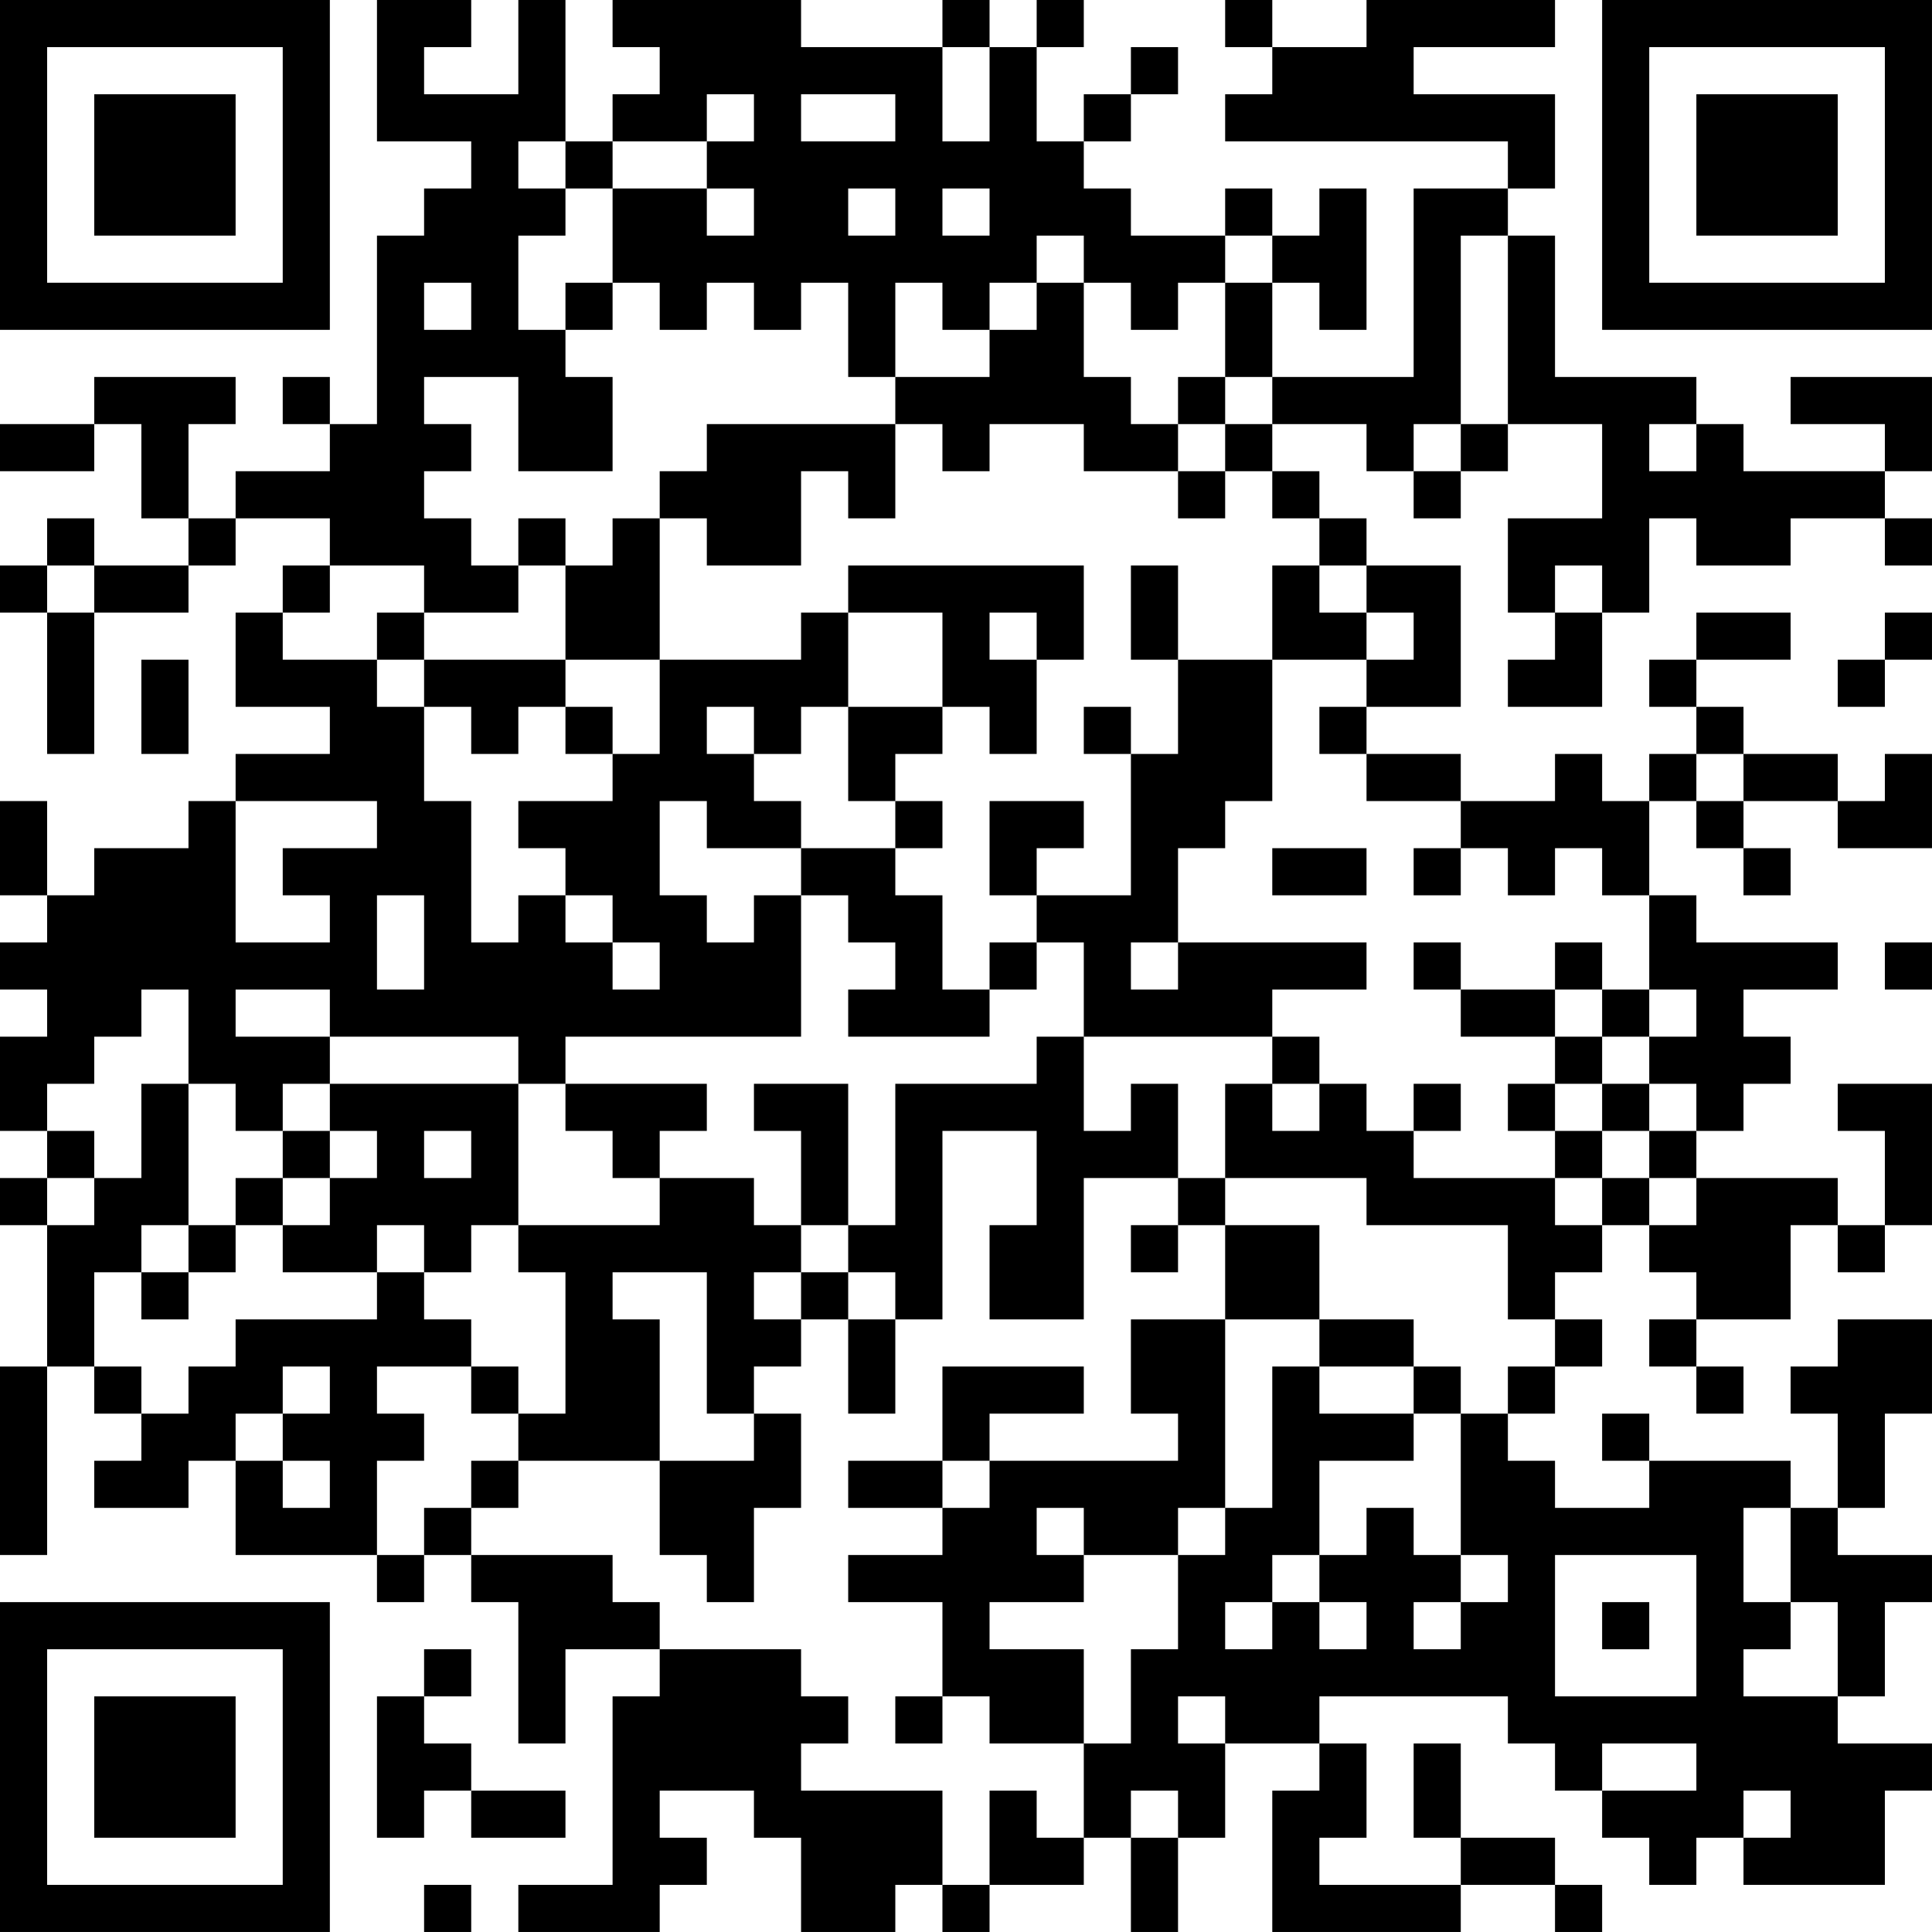 <?xml version="1.0" encoding="UTF-8"?>
<svg xmlns="http://www.w3.org/2000/svg" version="1.1" width="200" height="200" viewBox="0 0 200 200"><rect x="0" y="0" width="200" height="200" fill="#ffffff"/><g transform="scale(4.878)"><g transform="translate(0,0)"><path fill-rule="evenodd" d="M8 0L8 3L10 3L10 4L9 4L9 5L8 5L8 9L7 9L7 8L6 8L6 9L7 9L7 10L5 10L5 11L4 11L4 9L5 9L5 8L2 8L2 9L0 9L0 10L2 10L2 9L3 9L3 11L4 11L4 12L2 12L2 11L1 11L1 12L0 12L0 13L1 13L1 16L2 16L2 13L4 13L4 12L5 12L5 11L7 11L7 12L6 12L6 13L5 13L5 15L7 15L7 16L5 16L5 17L4 17L4 18L2 18L2 19L1 19L1 17L0 17L0 19L1 19L1 20L0 20L0 21L1 21L1 22L0 22L0 24L1 24L1 25L0 25L0 26L1 26L1 29L0 29L0 33L1 33L1 29L2 29L2 30L3 30L3 31L2 31L2 32L4 32L4 31L5 31L5 33L8 33L8 34L9 34L9 33L10 33L10 34L11 34L11 37L12 37L12 35L14 35L14 36L13 36L13 40L11 40L11 41L14 41L14 40L15 40L15 39L14 39L14 38L16 38L16 39L17 39L17 41L19 41L19 40L20 40L20 41L21 41L21 40L23 40L23 39L24 39L24 41L25 41L25 39L26 39L26 37L28 37L28 38L27 38L27 41L31 41L31 40L33 40L33 41L34 41L34 40L33 40L33 39L31 39L31 37L30 37L30 39L31 39L31 40L28 40L28 39L29 39L29 37L28 37L28 36L32 36L32 37L33 37L33 38L34 38L34 39L35 39L35 40L36 40L36 39L37 39L37 40L40 40L40 38L41 38L41 37L39 37L39 36L40 36L40 34L41 34L41 33L39 33L39 32L40 32L40 30L41 30L41 28L39 28L39 29L38 29L38 30L39 30L39 32L38 32L38 31L35 31L35 30L34 30L34 31L35 31L35 32L33 32L33 31L32 31L32 30L33 30L33 29L34 29L34 28L33 28L33 27L34 27L34 26L35 26L35 27L36 27L36 28L35 28L35 29L36 29L36 30L37 30L37 29L36 29L36 28L38 28L38 26L39 26L39 27L40 27L40 26L41 26L41 23L39 23L39 24L40 24L40 26L39 26L39 25L36 25L36 24L37 24L37 23L38 23L38 22L37 22L37 21L39 21L39 20L36 20L36 19L35 19L35 17L36 17L36 18L37 18L37 19L38 19L38 18L37 18L37 17L39 17L39 18L41 18L41 16L40 16L40 17L39 17L39 16L37 16L37 15L36 15L36 14L38 14L38 13L36 13L36 14L35 14L35 15L36 15L36 16L35 16L35 17L34 17L34 16L33 16L33 17L31 17L31 16L29 16L29 15L31 15L31 12L29 12L29 11L28 11L28 10L27 10L27 9L29 9L29 10L30 10L30 11L31 11L31 10L32 10L32 9L34 9L34 11L32 11L32 13L33 13L33 14L32 14L32 15L34 15L34 13L35 13L35 11L36 11L36 12L38 12L38 11L40 11L40 12L41 12L41 11L40 11L40 10L41 10L41 8L38 8L38 9L40 9L40 10L37 10L37 9L36 9L36 8L33 8L33 5L32 5L32 4L33 4L33 2L30 2L30 1L33 1L33 0L29 0L29 1L27 1L27 0L26 0L26 1L27 1L27 2L26 2L26 3L32 3L32 4L30 4L30 8L27 8L27 6L28 6L28 7L29 7L29 4L28 4L28 5L27 5L27 4L26 4L26 5L24 5L24 4L23 4L23 3L24 3L24 2L25 2L25 1L24 1L24 2L23 2L23 3L22 3L22 1L23 1L23 0L22 0L22 1L21 1L21 0L20 0L20 1L17 1L17 0L13 0L13 1L14 1L14 2L13 2L13 3L12 3L12 0L11 0L11 2L9 2L9 1L10 1L10 0ZM20 1L20 3L21 3L21 1ZM15 2L15 3L13 3L13 4L12 4L12 3L11 3L11 4L12 4L12 5L11 5L11 7L12 7L12 8L13 8L13 10L11 10L11 8L9 8L9 9L10 9L10 10L9 10L9 11L10 11L10 12L11 12L11 13L9 13L9 12L7 12L7 13L6 13L6 14L8 14L8 15L9 15L9 17L10 17L10 20L11 20L11 19L12 19L12 20L13 20L13 21L14 21L14 20L13 20L13 19L12 19L12 18L11 18L11 17L13 17L13 16L14 16L14 14L17 14L17 13L18 13L18 15L17 15L17 16L16 16L16 15L15 15L15 16L16 16L16 17L17 17L17 18L15 18L15 17L14 17L14 19L15 19L15 20L16 20L16 19L17 19L17 22L12 22L12 23L11 23L11 22L7 22L7 21L5 21L5 22L7 22L7 23L6 23L6 24L5 24L5 23L4 23L4 21L3 21L3 22L2 22L2 23L1 23L1 24L2 24L2 25L1 25L1 26L2 26L2 25L3 25L3 23L4 23L4 26L3 26L3 27L2 27L2 29L3 29L3 30L4 30L4 29L5 29L5 28L8 28L8 27L9 27L9 28L10 28L10 29L8 29L8 30L9 30L9 31L8 31L8 33L9 33L9 32L10 32L10 33L13 33L13 34L14 34L14 35L17 35L17 36L18 36L18 37L17 37L17 38L20 38L20 40L21 40L21 38L22 38L22 39L23 39L23 37L24 37L24 35L25 35L25 33L26 33L26 32L27 32L27 29L28 29L28 30L30 30L30 31L28 31L28 33L27 33L27 34L26 34L26 35L27 35L27 34L28 34L28 35L29 35L29 34L28 34L28 33L29 33L29 32L30 32L30 33L31 33L31 34L30 34L30 35L31 35L31 34L32 34L32 33L31 33L31 30L32 30L32 29L33 29L33 28L32 28L32 26L29 26L29 25L26 25L26 23L27 23L27 24L28 24L28 23L29 23L29 24L30 24L30 25L33 25L33 26L34 26L34 25L35 25L35 26L36 26L36 25L35 25L35 24L36 24L36 23L35 23L35 22L36 22L36 21L35 21L35 19L34 19L34 18L33 18L33 19L32 19L32 18L31 18L31 17L29 17L29 16L28 16L28 15L29 15L29 14L30 14L30 13L29 13L29 12L28 12L28 11L27 11L27 10L26 10L26 9L27 9L27 8L26 8L26 6L27 6L27 5L26 5L26 6L25 6L25 7L24 7L24 6L23 6L23 5L22 5L22 6L21 6L21 7L20 7L20 6L19 6L19 8L18 8L18 6L17 6L17 7L16 7L16 6L15 6L15 7L14 7L14 6L13 6L13 4L15 4L15 5L16 5L16 4L15 4L15 3L16 3L16 2ZM17 2L17 3L19 3L19 2ZM18 4L18 5L19 5L19 4ZM20 4L20 5L21 5L21 4ZM31 5L31 9L30 9L30 10L31 10L31 9L32 9L32 5ZM9 6L9 7L10 7L10 6ZM12 6L12 7L13 7L13 6ZM22 6L22 7L21 7L21 8L19 8L19 9L15 9L15 10L14 10L14 11L13 11L13 12L12 12L12 11L11 11L11 12L12 12L12 14L9 14L9 13L8 13L8 14L9 14L9 15L10 15L10 16L11 16L11 15L12 15L12 16L13 16L13 15L12 15L12 14L14 14L14 11L15 11L15 12L17 12L17 10L18 10L18 11L19 11L19 9L20 9L20 10L21 10L21 9L23 9L23 10L25 10L25 11L26 11L26 10L25 10L25 9L26 9L26 8L25 8L25 9L24 9L24 8L23 8L23 6ZM35 9L35 10L36 10L36 9ZM1 12L1 13L2 13L2 12ZM18 12L18 13L20 13L20 15L18 15L18 17L19 17L19 18L17 18L17 19L18 19L18 20L19 20L19 21L18 21L18 22L21 22L21 21L22 21L22 20L23 20L23 22L22 22L22 23L19 23L19 26L18 26L18 23L16 23L16 24L17 24L17 26L16 26L16 25L14 25L14 24L15 24L15 23L12 23L12 24L13 24L13 25L14 25L14 26L11 26L11 23L7 23L7 24L6 24L6 25L5 25L5 26L4 26L4 27L3 27L3 28L4 28L4 27L5 27L5 26L6 26L6 27L8 27L8 26L9 26L9 27L10 27L10 26L11 26L11 27L12 27L12 30L11 30L11 29L10 29L10 30L11 30L11 31L10 31L10 32L11 32L11 31L14 31L14 33L15 33L15 34L16 34L16 32L17 32L17 30L16 30L16 29L17 29L17 28L18 28L18 30L19 30L19 28L20 28L20 24L22 24L22 26L21 26L21 28L23 28L23 25L25 25L25 26L24 26L24 27L25 27L25 26L26 26L26 28L24 28L24 30L25 30L25 31L21 31L21 30L23 30L23 29L20 29L20 31L18 31L18 32L20 32L20 33L18 33L18 34L20 34L20 36L19 36L19 37L20 37L20 36L21 36L21 37L23 37L23 35L21 35L21 34L23 34L23 33L25 33L25 32L26 32L26 28L28 28L28 29L30 29L30 30L31 30L31 29L30 29L30 28L28 28L28 26L26 26L26 25L25 25L25 23L24 23L24 24L23 24L23 22L27 22L27 23L28 23L28 22L27 22L27 21L29 21L29 20L25 20L25 18L26 18L26 17L27 17L27 14L29 14L29 13L28 13L28 12L27 12L27 14L25 14L25 12L24 12L24 14L25 14L25 16L24 16L24 15L23 15L23 16L24 16L24 19L22 19L22 18L23 18L23 17L21 17L21 19L22 19L22 20L21 20L21 21L20 21L20 19L19 19L19 18L20 18L20 17L19 17L19 16L20 16L20 15L21 15L21 16L22 16L22 14L23 14L23 12ZM33 12L33 13L34 13L34 12ZM21 13L21 14L22 14L22 13ZM40 13L40 14L39 14L39 15L40 15L40 14L41 14L41 13ZM3 14L3 16L4 16L4 14ZM36 16L36 17L37 17L37 16ZM5 17L5 20L7 20L7 19L6 19L6 18L8 18L8 17ZM27 18L27 19L29 19L29 18ZM30 18L30 19L31 19L31 18ZM8 19L8 21L9 21L9 19ZM24 20L24 21L25 21L25 20ZM30 20L30 21L31 21L31 22L33 22L33 23L32 23L32 24L33 24L33 25L34 25L34 24L35 24L35 23L34 23L34 22L35 22L35 21L34 21L34 20L33 20L33 21L31 21L31 20ZM40 20L40 21L41 21L41 20ZM33 21L33 22L34 22L34 21ZM30 23L30 24L31 24L31 23ZM33 23L33 24L34 24L34 23ZM7 24L7 25L6 25L6 26L7 26L7 25L8 25L8 24ZM9 24L9 25L10 25L10 24ZM17 26L17 27L16 27L16 28L17 28L17 27L18 27L18 28L19 28L19 27L18 27L18 26ZM13 27L13 28L14 28L14 31L16 31L16 30L15 30L15 27ZM6 29L6 30L5 30L5 31L6 31L6 32L7 32L7 31L6 31L6 30L7 30L7 29ZM20 31L20 32L21 32L21 31ZM22 32L22 33L23 33L23 32ZM37 32L37 34L38 34L38 35L37 35L37 36L39 36L39 34L38 34L38 32ZM33 33L33 36L36 36L36 33ZM34 34L34 35L35 35L35 34ZM9 35L9 36L8 36L8 39L9 39L9 38L10 38L10 39L12 39L12 38L10 38L10 37L9 37L9 36L10 36L10 35ZM25 36L25 37L26 37L26 36ZM34 37L34 38L36 38L36 37ZM24 38L24 39L25 39L25 38ZM37 38L37 39L38 39L38 38ZM9 40L9 41L10 41L10 40ZM0 0L0 7L7 7L7 0ZM1 1L1 6L6 6L6 1ZM2 2L2 5L5 5L5 2ZM34 0L34 7L41 7L41 0ZM35 1L35 6L40 6L40 1ZM36 2L36 5L39 5L39 2ZM0 34L0 41L7 41L7 34ZM1 35L1 40L6 40L6 35ZM2 36L2 39L5 39L5 36Z" fill="#000000"/></g></g></svg>
